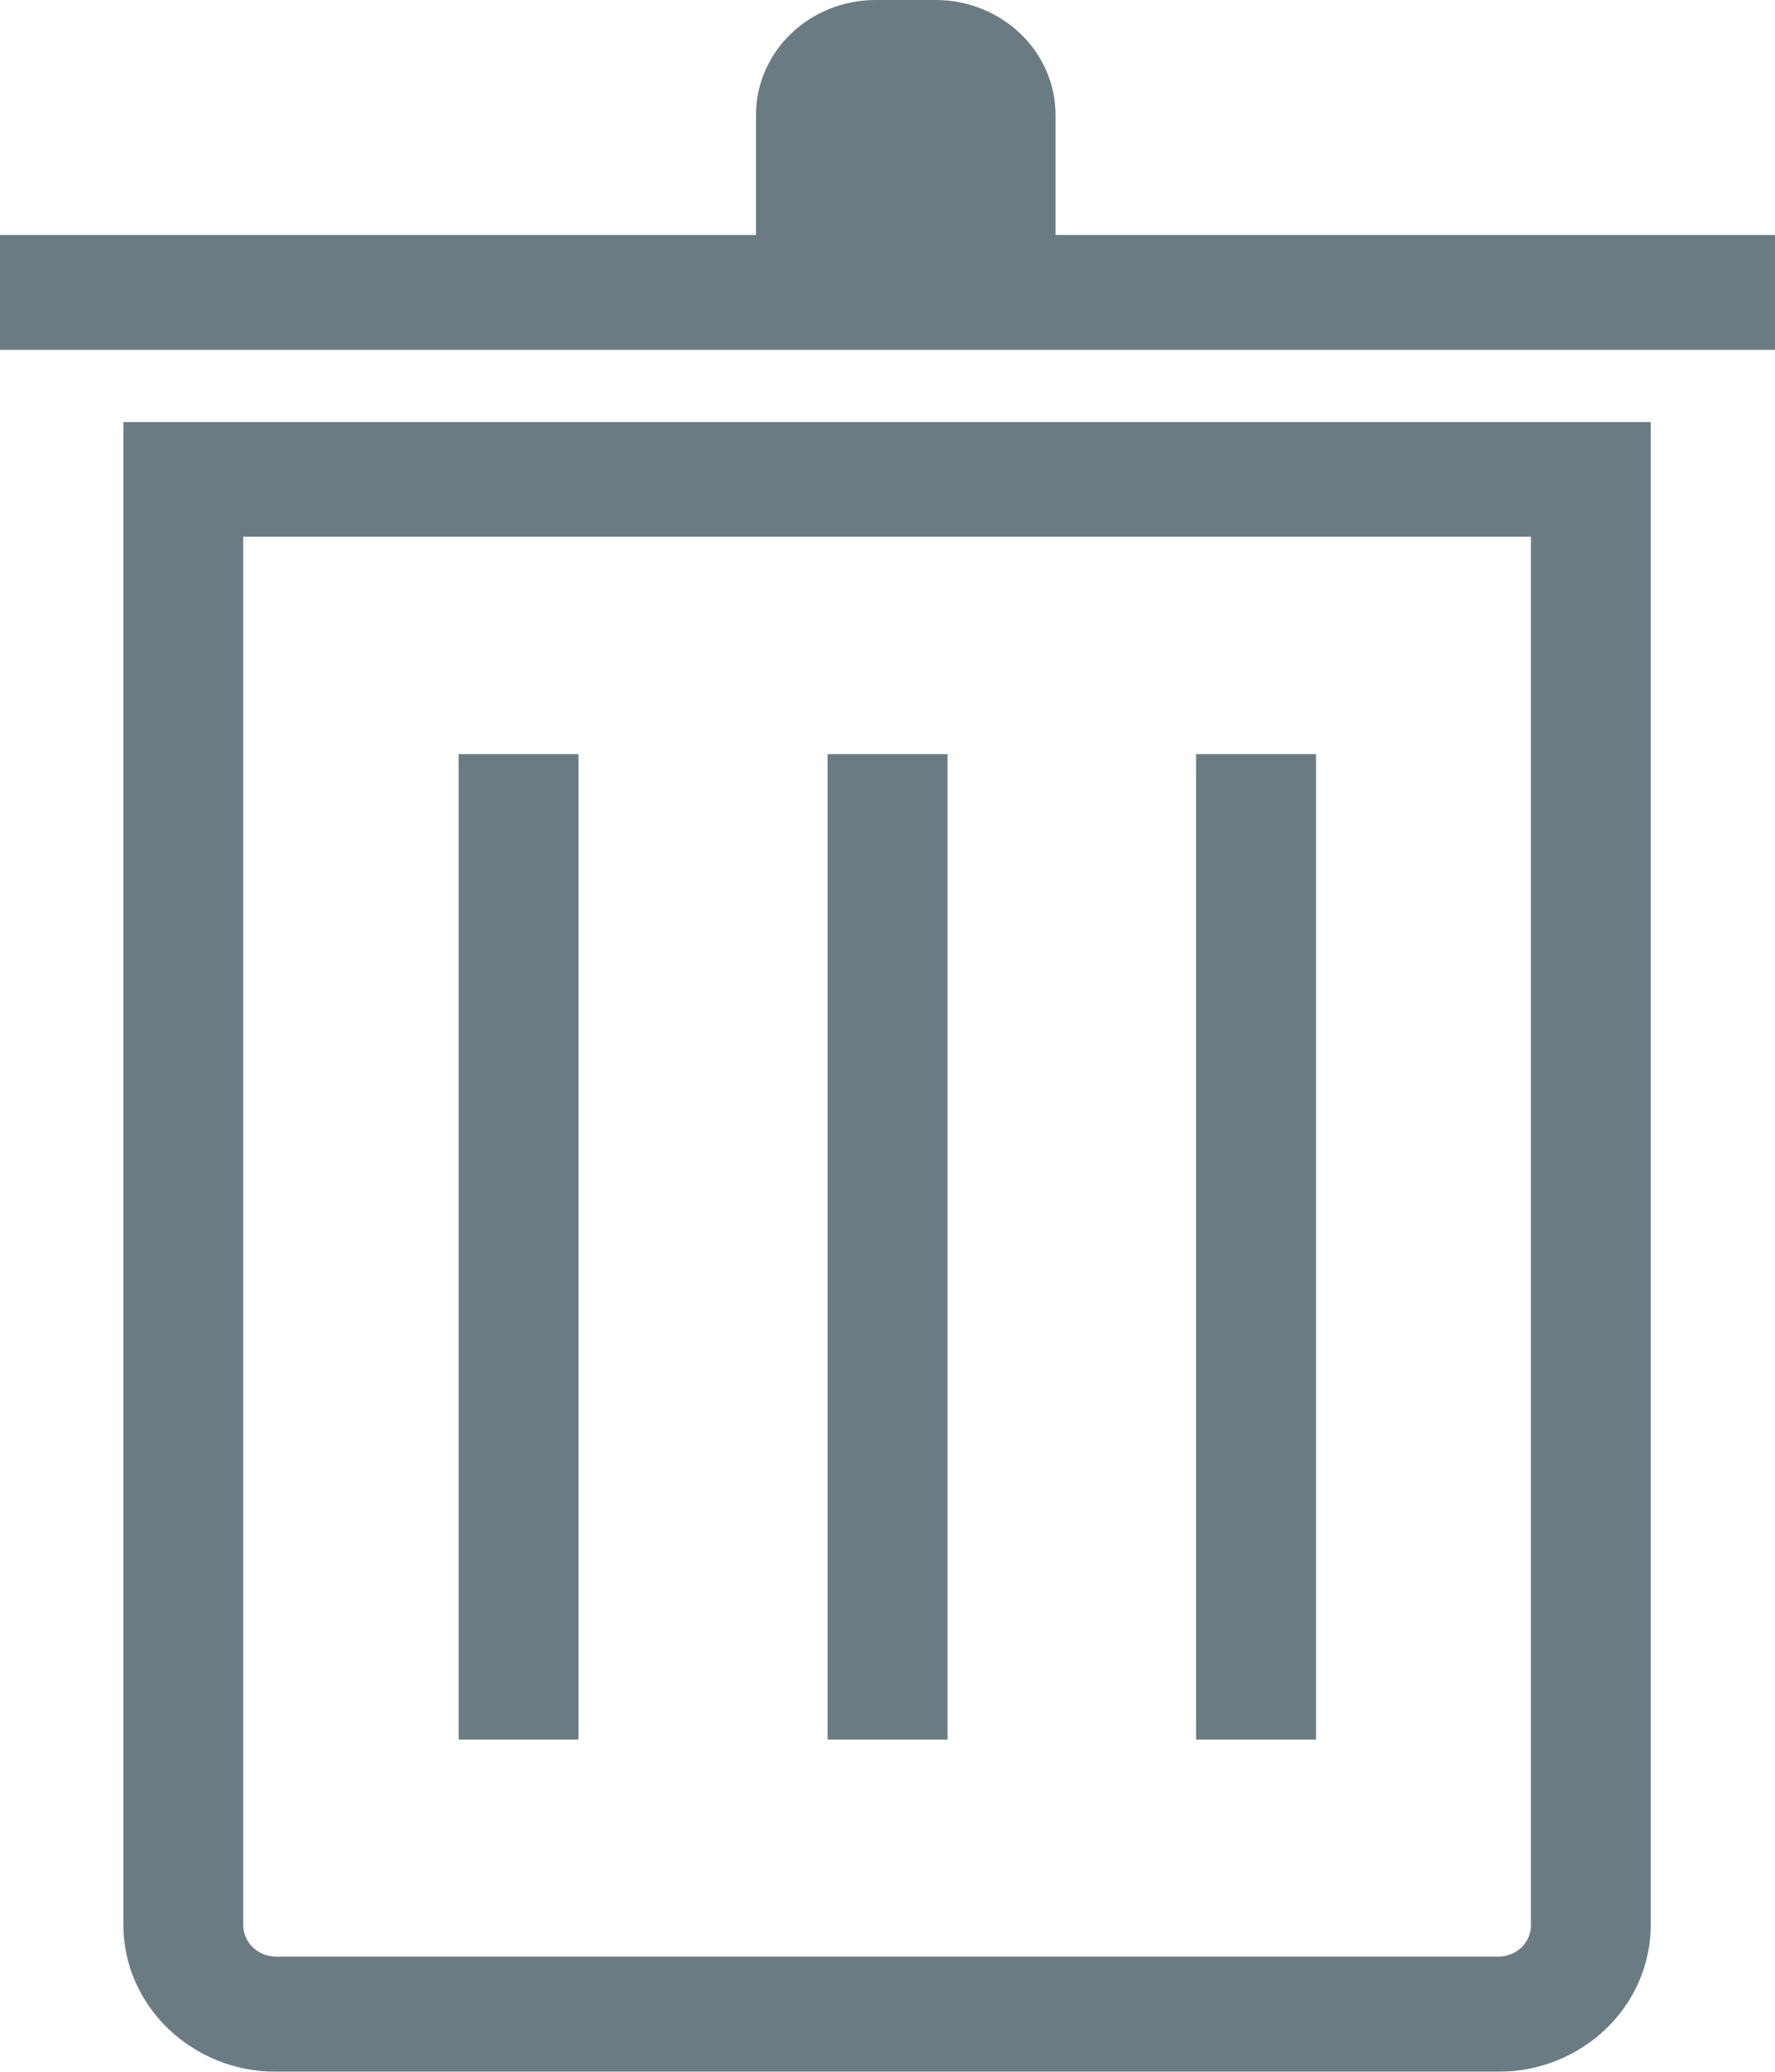 <?xml version="1.0" encoding="utf-8"?>
<!-- Generator: Adobe Illustrator 15.0.0, SVG Export Plug-In . SVG Version: 6.00 Build 0)  -->
<!DOCTYPE svg PUBLIC "-//W3C//DTD SVG 1.1//EN" "http://www.w3.org/Graphics/SVG/1.1/DTD/svg11.dtd">
<svg version="1.1" id="Layer_1" xmlns="http://www.w3.org/2000/svg" xmlns:xlink="http://www.w3.org/1999/xlink" x="0px" y="0px"
	 width="12px" height="14px" viewBox="0 0 12 14" enable-background="new 0 0 12 14" xml:space="preserve">
<g opacity="0.8">
	<path fill="#455A64" d="M7.136,1.588v-0.81C7.136,0.347,6.772,0,6.325,0H5.921c-0.448,0-0.81,0.347-0.81,0.778v0.81H0v0.776h12
		V1.588H7.136z"/>
	<path fill="#455A64" d="M0.834,2.852v10.154c0,0.55,0.465,0.994,1.033,0.994h8.261c0.57,0,1.032-0.444,1.032-0.994V2.852H0.834z
		 M10.351,13.006c0,0.121-0.098,0.216-0.223,0.216H1.867c-0.123,0-0.223-0.095-0.223-0.216V3.627h8.706V13.006z"/>
	<rect x="3.101" y="5.096" fill="#455A64" width="0.81" height="6.659"/>
	<rect x="5.595" y="5.096" fill="#455A64" width="0.811" height="6.659"/>
	<rect x="8.086" y="5.096" fill="#455A64" width="0.811" height="6.659"/>
</g>
</svg>
